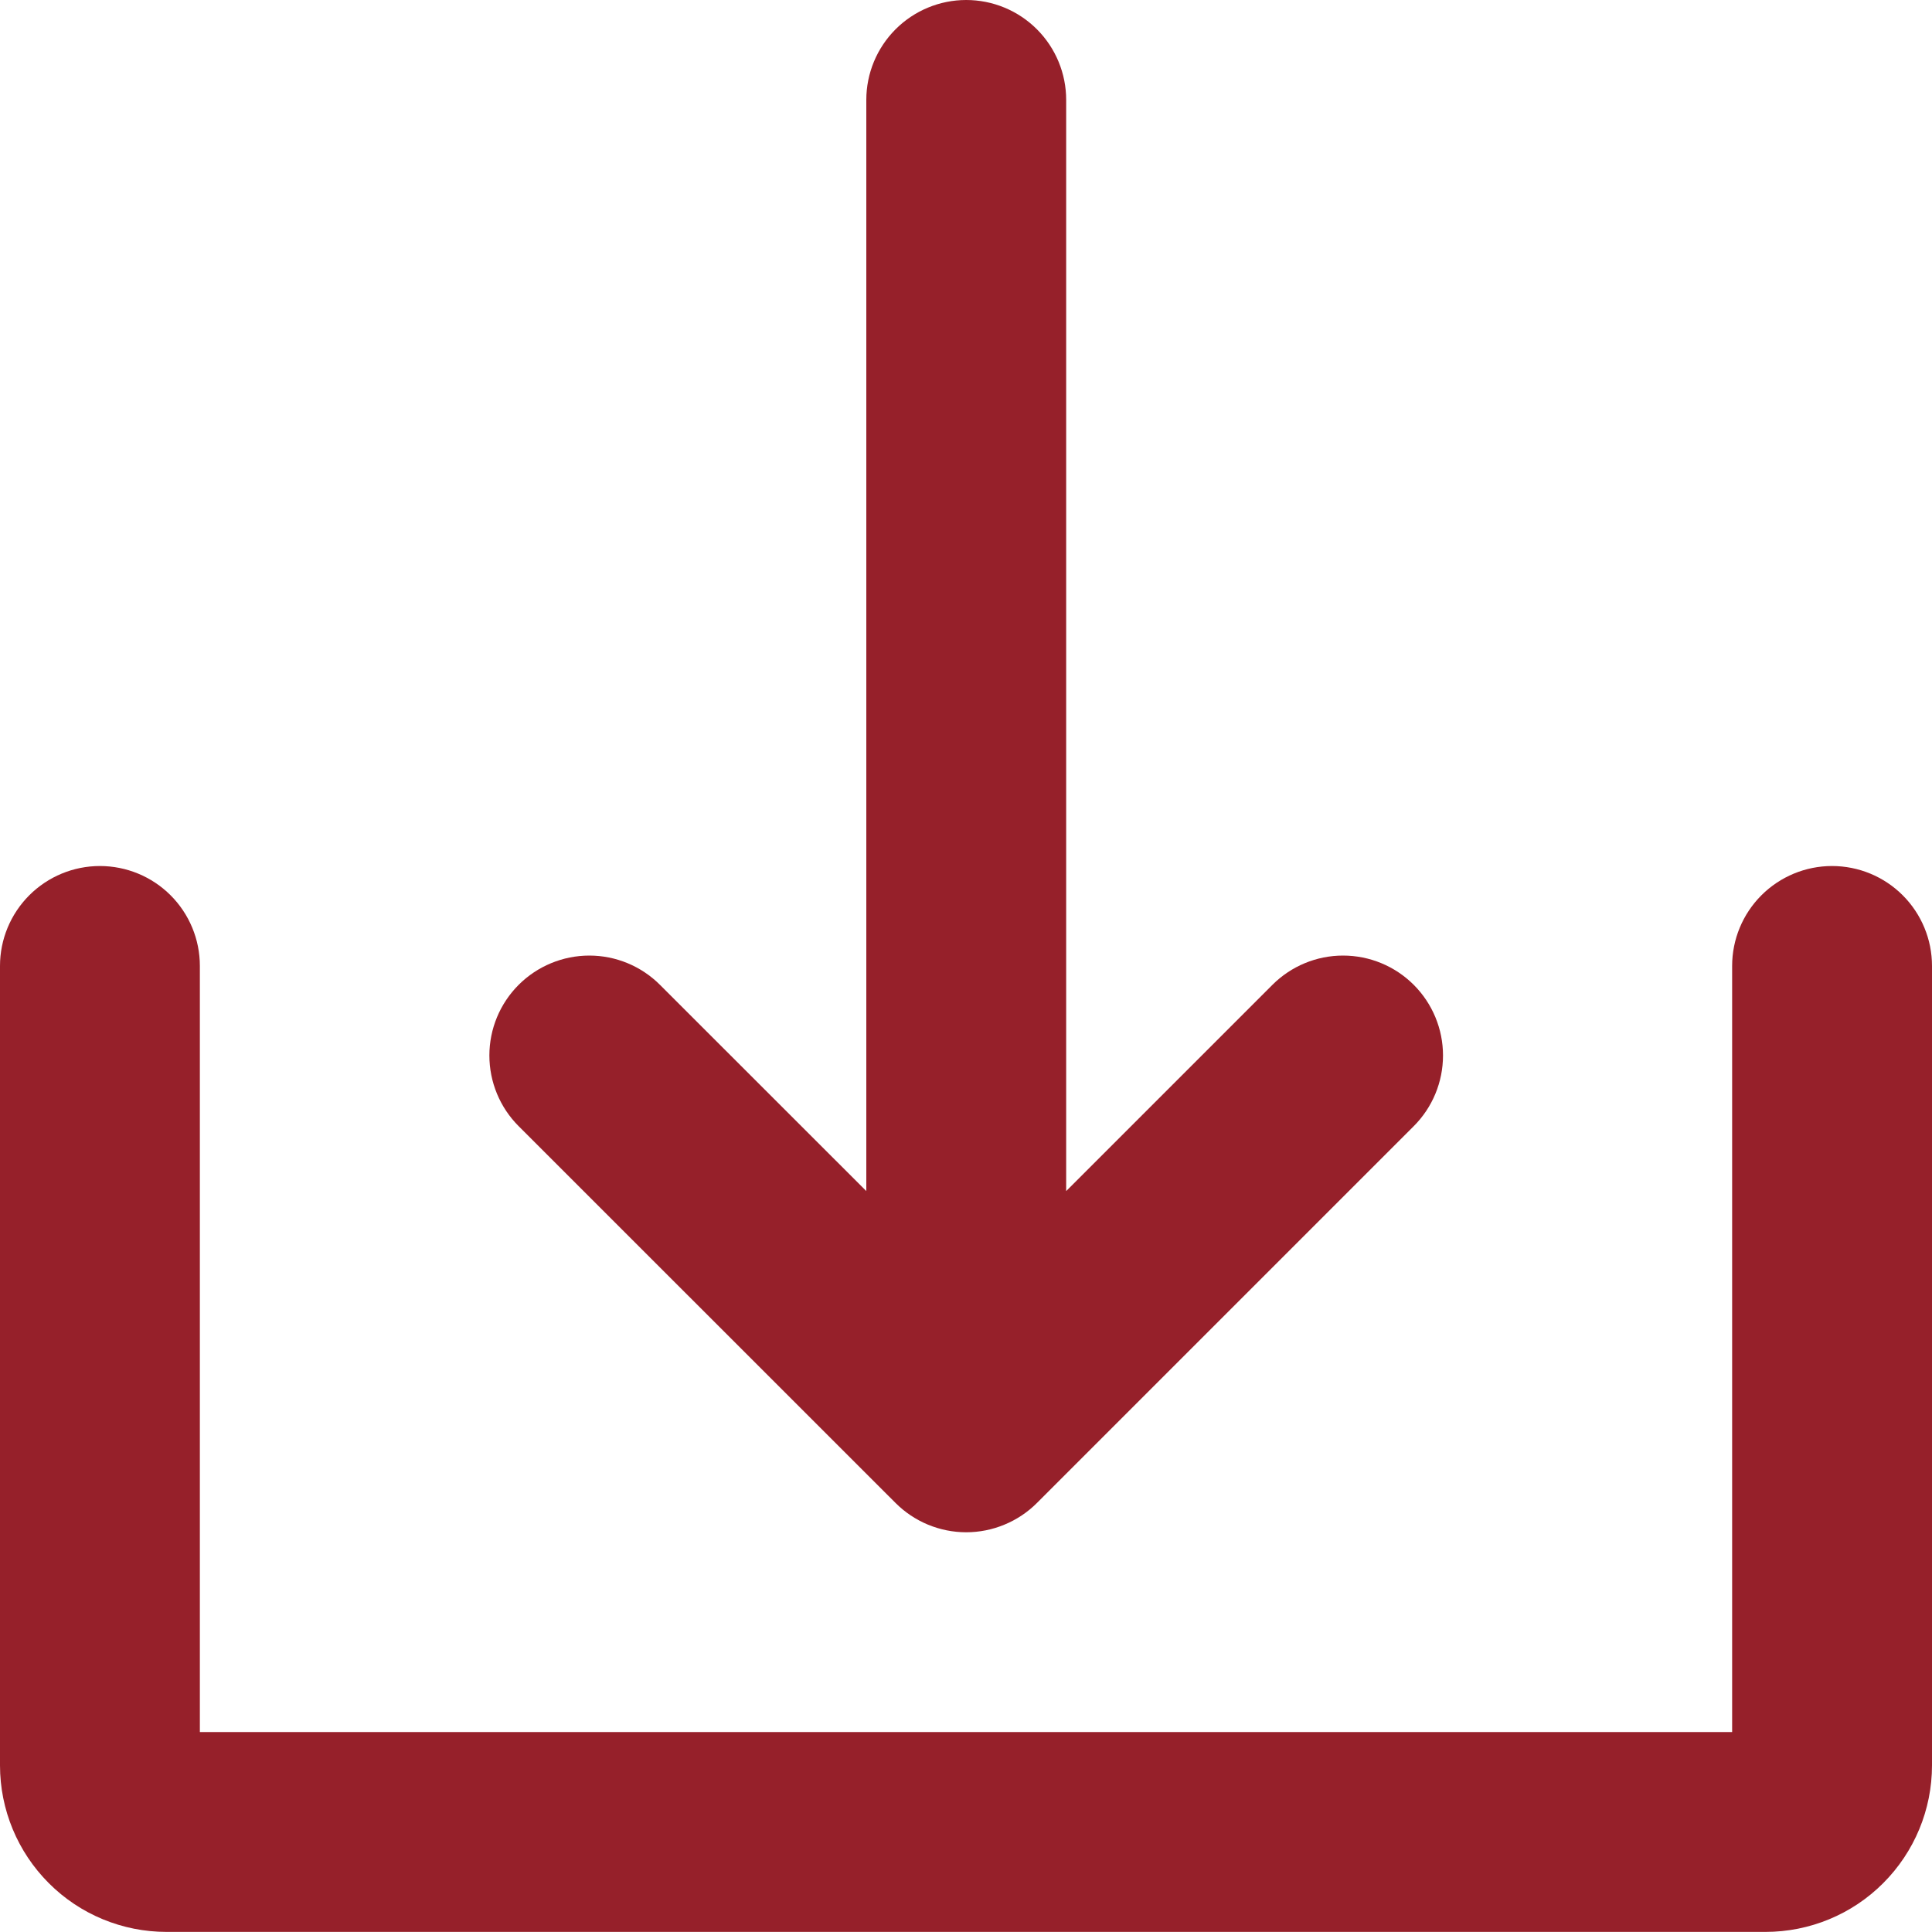 <svg width="20" height="20" viewBox="0 0 20 20" fill="none" xmlns="http://www.w3.org/2000/svg">
<path d="M9.271 15.559C9.367 15.655 9.481 15.731 9.606 15.783C9.732 15.835 9.866 15.862 10.002 15.862C10.138 15.862 10.273 15.835 10.398 15.783C10.524 15.731 10.638 15.655 10.734 15.559L14.635 11.658C14.829 11.464 14.938 11.201 14.938 10.926C14.938 10.652 14.829 10.389 14.635 10.195C14.441 10.001 14.178 9.892 13.903 9.892C13.629 9.892 13.366 10.001 13.172 10.195L11.037 12.33V1.034C11.037 0.76 10.928 0.497 10.734 0.303C10.54 0.109 10.277 0 10.002 0C9.728 0 9.465 0.109 9.271 0.303C9.077 0.497 8.968 0.76 8.968 1.034V12.33L6.832 10.195C6.638 10.001 6.375 9.892 6.101 9.892C5.827 9.892 5.563 10.001 5.369 10.195C5.175 10.389 5.066 10.652 5.066 10.926C5.066 11.201 5.175 11.464 5.369 11.658L9.271 15.559Z" fill="#96202A"/>
<path d="M18.965 8.965C18.691 8.965 18.428 9.074 18.234 9.268C18.04 9.462 17.931 9.725 17.931 9.999V17.93H2.069V9.999C2.069 9.725 1.96 9.462 1.766 9.268C1.572 9.074 1.309 8.965 1.034 8.965C0.76 8.965 0.497 9.074 0.303 9.268C0.109 9.462 0 9.725 0 9.999V18.275C0 18.733 0.182 19.171 0.505 19.494C0.828 19.818 1.267 19.999 1.724 19.999H18.276C18.733 19.999 19.172 19.818 19.495 19.494C19.818 19.171 20 18.733 20 18.275V9.999C20 9.725 19.891 9.462 19.697 9.268C19.503 9.074 19.24 8.965 18.965 8.965Z" fill="#96202A"/>
</svg>
